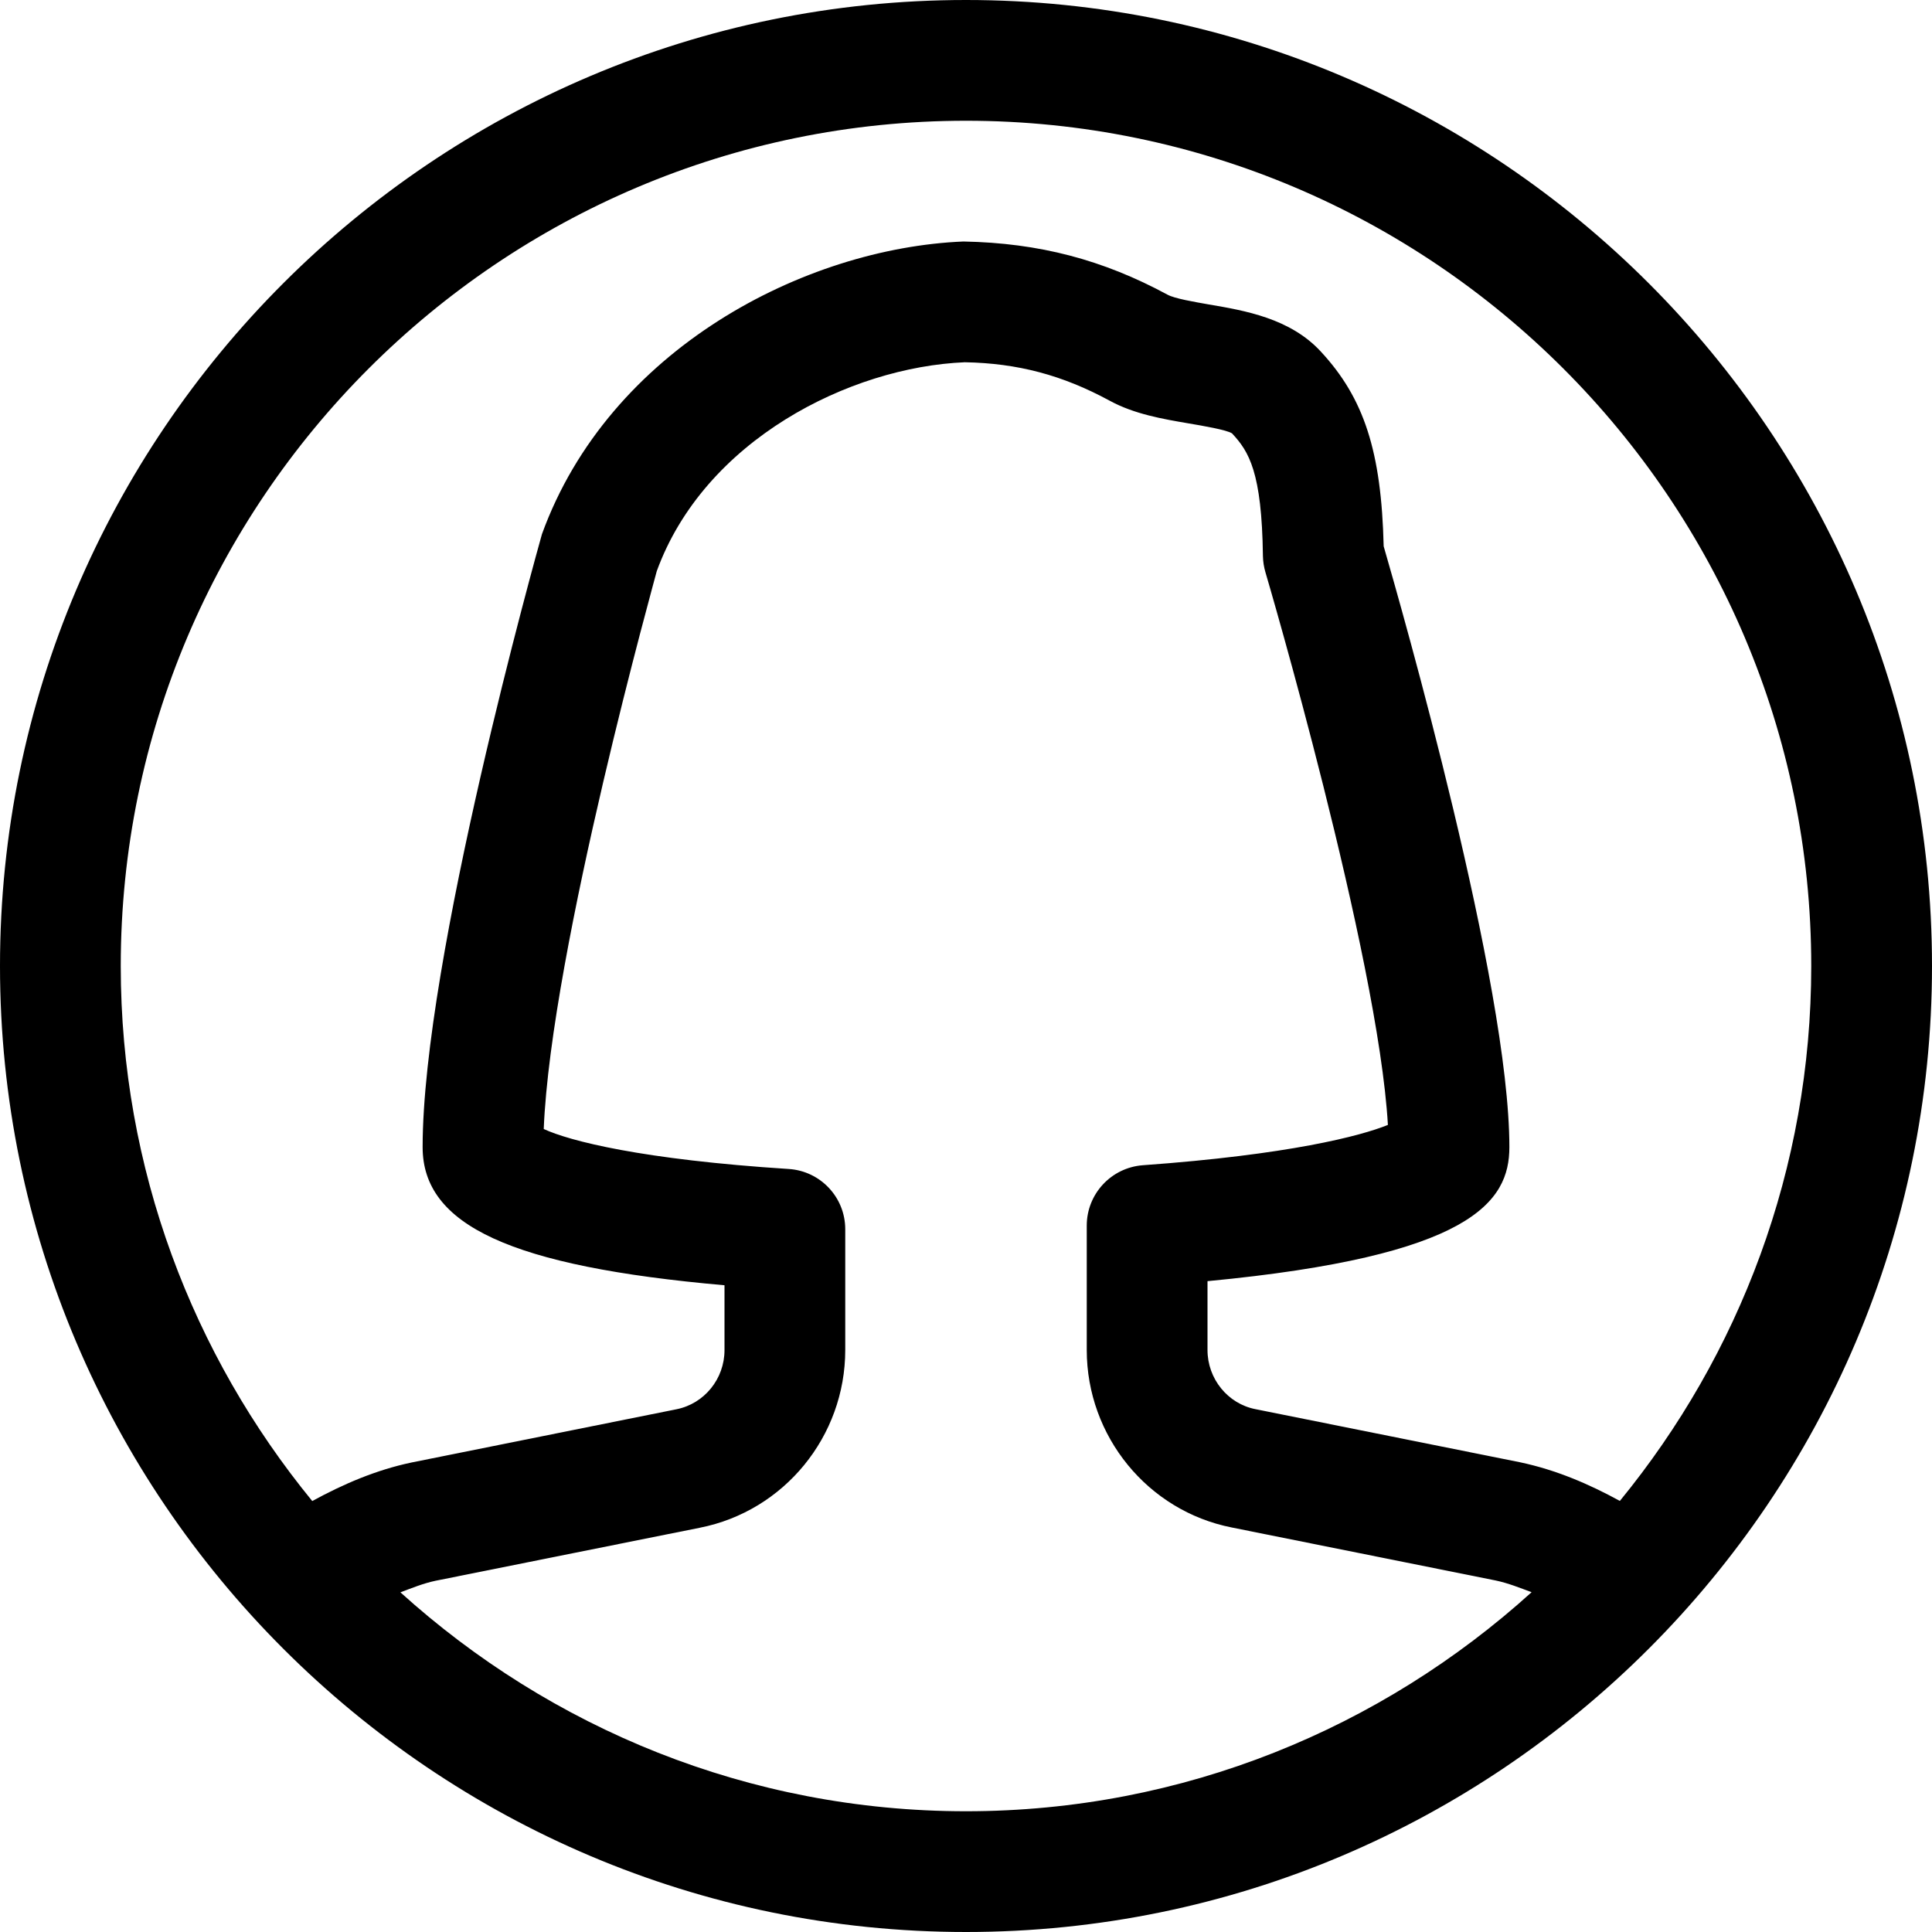 <?xml version="1.0" encoding="iso-8859-1"?>
<!-- Generator: Adobe Illustrator 19.0.0, SVG Export Plug-In . SVG Version: 6.00 Build 0)  -->
<svg version="1.1" id="Capa_1" xmlns="http://www.w3.org/2000/svg" xmlns:xlink="http://www.w3.org/1999/xlink" x="0px" y="0px"
	 viewBox="0 0 512 512" style="enable-background:new 0 0 512 512;" xml:space="preserve">
<g>
	<g>
		<path d="M256,0C114.848,0,0,114.848,0,256s114.848,256,256,256s256-114.848,256-256S397.152,0,256,0z M256,480
			c-57.664,0-110.144-22.08-149.888-58.016c3.072-1.152,6.112-2.4,9.344-3.072l70.016-14.048
			C207.808,400.448,224,380.672,224,357.76v-32c0-8.448-6.56-15.424-14.976-15.968c-38.944-2.496-58.08-7.424-64.928-10.592
			c1.92-47.584,30.016-147.84,29.952-147.84C186.656,116.704,225.12,97.28,255.68,96c14.048,0.256,25.92,3.424,38.368,10.176
			c6.56,3.584,14.144,4.864,20.864,6.016c3.808,0.64,10.176,1.728,11.584,2.656c4.48,4.8,7.904,10.24,8.192,32.512
			c0.032,1.472,0.256,2.912,0.672,4.32c0.32,1.056,29.856,101.472,32.448,146.432c-7.232,2.944-26.272,7.904-64.96,10.688
			c-8.384,0.64-14.848,7.616-14.848,16v32.96c0,22.88,16.192,42.656,38.432,47.04l69.952,14.048c3.328,0.704,6.4,1.952,9.504,3.104
			C366.144,457.92,313.664,480,256,480z M429.28,397.76c-8.192-4.48-16.896-8.224-26.432-10.24l-70.144-14.08
			C325.344,372,320,365.376,320,357.76v-18.24c69.92-6.656,80-20.96,80-35.52c0-43.04-28.608-142.976-33.312-159.232
			c-0.608-25.12-5.184-39.232-16.672-51.616c-8.128-8.8-20.096-10.848-29.728-12.48c-3.776-0.672-8.992-1.536-10.912-2.592
			c-17.056-9.216-33.92-13.696-54.048-14.08c-42.144,1.728-93.952,28.544-111.712,77.568C142.336,146.144,112,254.368,112,304
			c0,20.704,23.392,31.616,80,36.608v17.184c0,7.616-5.344,14.208-12.736,15.68l-70.24,14.112
			c-9.408,1.984-18.08,5.728-26.272,10.208C51.072,359.104,32,309.76,32,256C32,132.48,132.512,32,256,32s224,100.48,224,224
			C480,309.76,460.928,359.104,429.28,397.76z"/>
	</g>
</g>
<g>
</g>
<g>
</g>
<g>
</g>
<g>
</g>
<g>
</g>
<g>
</g>
<g>
</g>
<g>
</g>
<g>
</g>
<g>
</g>
<g>
</g>
<g>
</g>
<g>
</g>
<g>
</g>
<g>
</g>
</svg>
